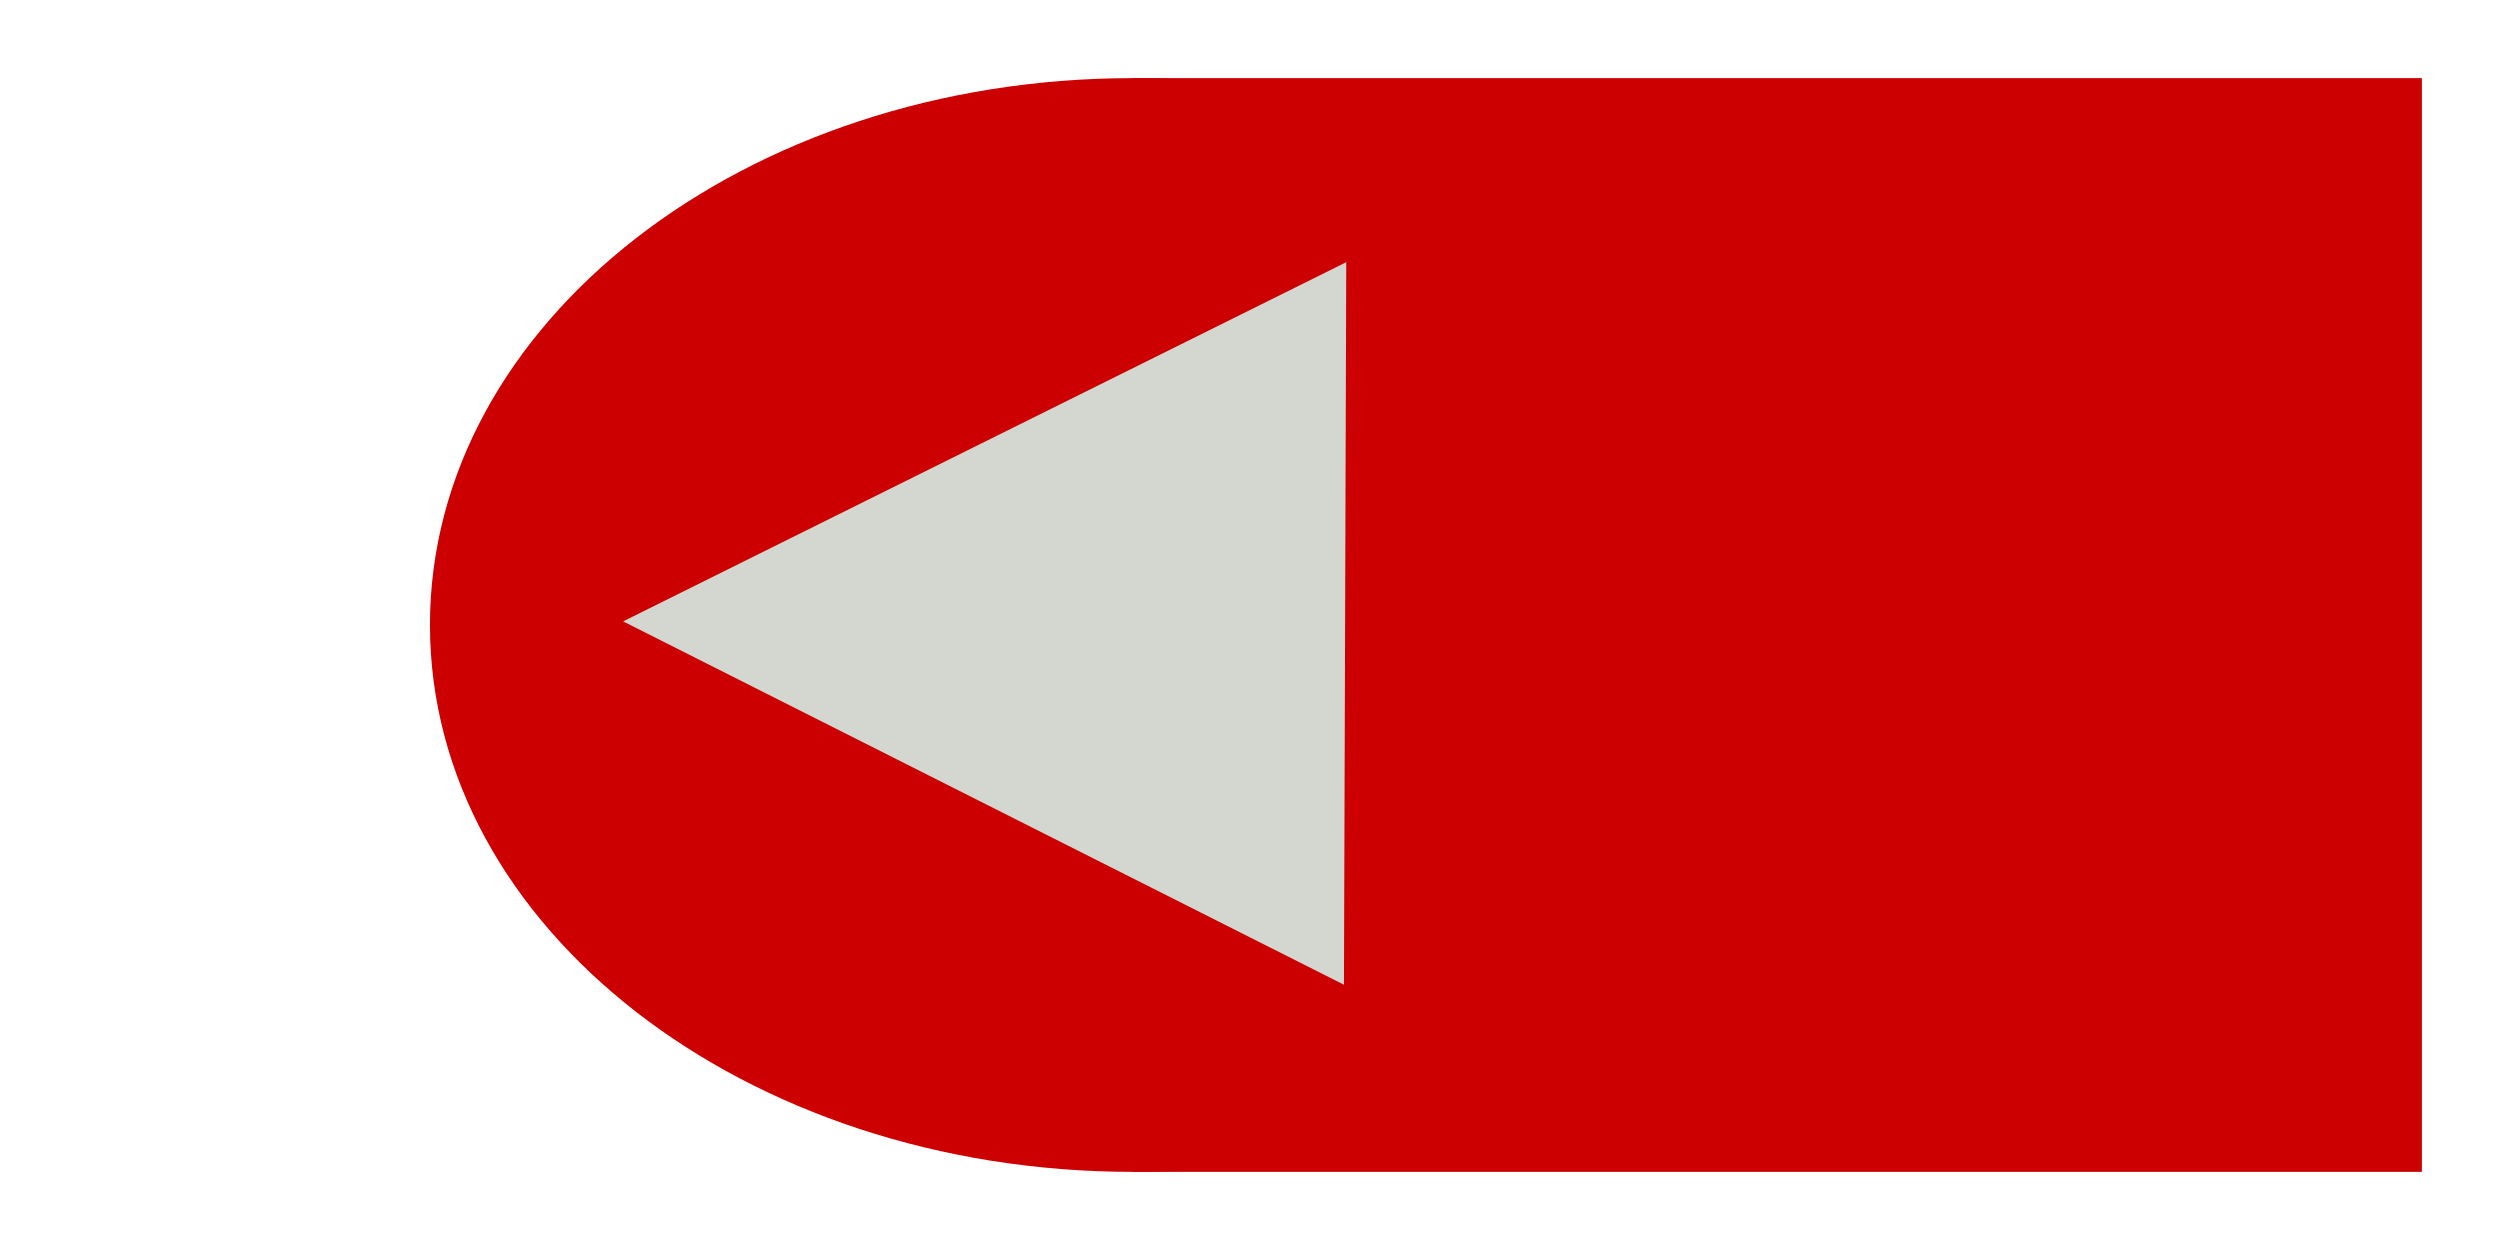 <?xml version="1.0" encoding="UTF-8" standalone="no"?>
<!-- Created with Inkscape (http://www.inkscape.org/) -->

<svg
   xmlns:dc="http://purl.org/dc/elements/1.1/"
   xmlns:cc="http://creativecommons.org/ns#"
   xmlns:rdf="http://www.w3.org/1999/02/22-rdf-syntax-ns#"
   xmlns:svg="http://www.w3.org/2000/svg"
   xmlns="http://www.w3.org/2000/svg"
   xmlns:sodipodi="http://sodipodi.sourceforge.net/DTD/sodipodi-0.dtd"
   xmlns:inkscape="http://www.inkscape.org/namespaces/inkscape"
   width="256"
   height="128"
   id="svg2"
   version="1.1"
   inkscape:version="0.48.3.1 r9886"
   sodipodi:docname="gs_arrows_l.svg"
   inkscape:export-filename="/home/zack/Programs/arena-data/menu/art/gs_arrows_l.png"
   inkscape:export-xdpi="90"
   inkscape:export-ydpi="90">
  <defs
     id="defs4" />
  <sodipodi:namedview
     id="base"
     pagecolor="#000000"
     bordercolor="#666666"
     borderopacity="1.0"
     inkscape:pageopacity="0"
     inkscape:pageshadow="2"
     inkscape:zoom="3.959798"
     inkscape:cx="199.44921"
     inkscape:cy="79.54458"
     inkscape:document-units="px"
     inkscape:current-layer="layer1"
     showgrid="false"
     inkscape:window-width="1920"
     inkscape:window-height="993"
     inkscape:window-x="0"
     inkscape:window-y="27"
     inkscape:window-maximized="1" />
  <g
     inkscape:label="Layer 1"
     inkscape:groupmode="layer"
     id="layer1"
     transform="translate(0,-128)">
    <path
       style="fill:#cc0000;fill-opacity:1;stroke:none"
       d="m 116,136 0,112 132,0 0,-112 -132,0 z"
       id="path3059"
       inkscape:connector-curvature="0" />
    <path
       sodipodi:type="arc"
       style="fill:#cc0000;fill-opacity:1;stroke:none"
       id="path2985-6-8"
       sodipodi:cx="128.57143"
       sodipodi:cy="145.28572"
       sodipodi:rx="52.857143"
       sodipodi:ry="50"
       d="m 181.429,145.286 c 0,27.614 -23.665,50 -52.857,50 -29.192,0 -52.857,-22.386 -52.857,-50 0,-27.614 23.665,-50 52.857,-50 29.192,0 52.857,22.386 52.857,50 z"
       transform="matrix(-1.362,0,0,-1.12,291.135,354.72)" />
    <path
       sodipodi:type="star"
       style="fill:#d3d7cf;fill-opacity:1;stroke:none"
       id="path3045-6"
       sodipodi:sides="3"
       sodipodi:cx="372.14285"
       sodipodi:cy="113.85714"
       sodipodi:r1="71.432144"
       sodipodi:r2="35.716072"
       sodipodi:arg1="-0.0099996667"
       sodipodi:arg2="1.0371979"
       inkscape:flatsided="true"
       inkscape:rounded="0"
       inkscape:randomized="0"
       d="M 443.571,113.143 337.047,176.073 335.81,52.355 z"
       inkscape:transform-center-x="12.260102"
       inkscape:transform-center-y="0.055004241"
       transform="matrix(-0.69,0.004,0.005,0.598,369.303,122.196)" />
  </g>
</svg>
